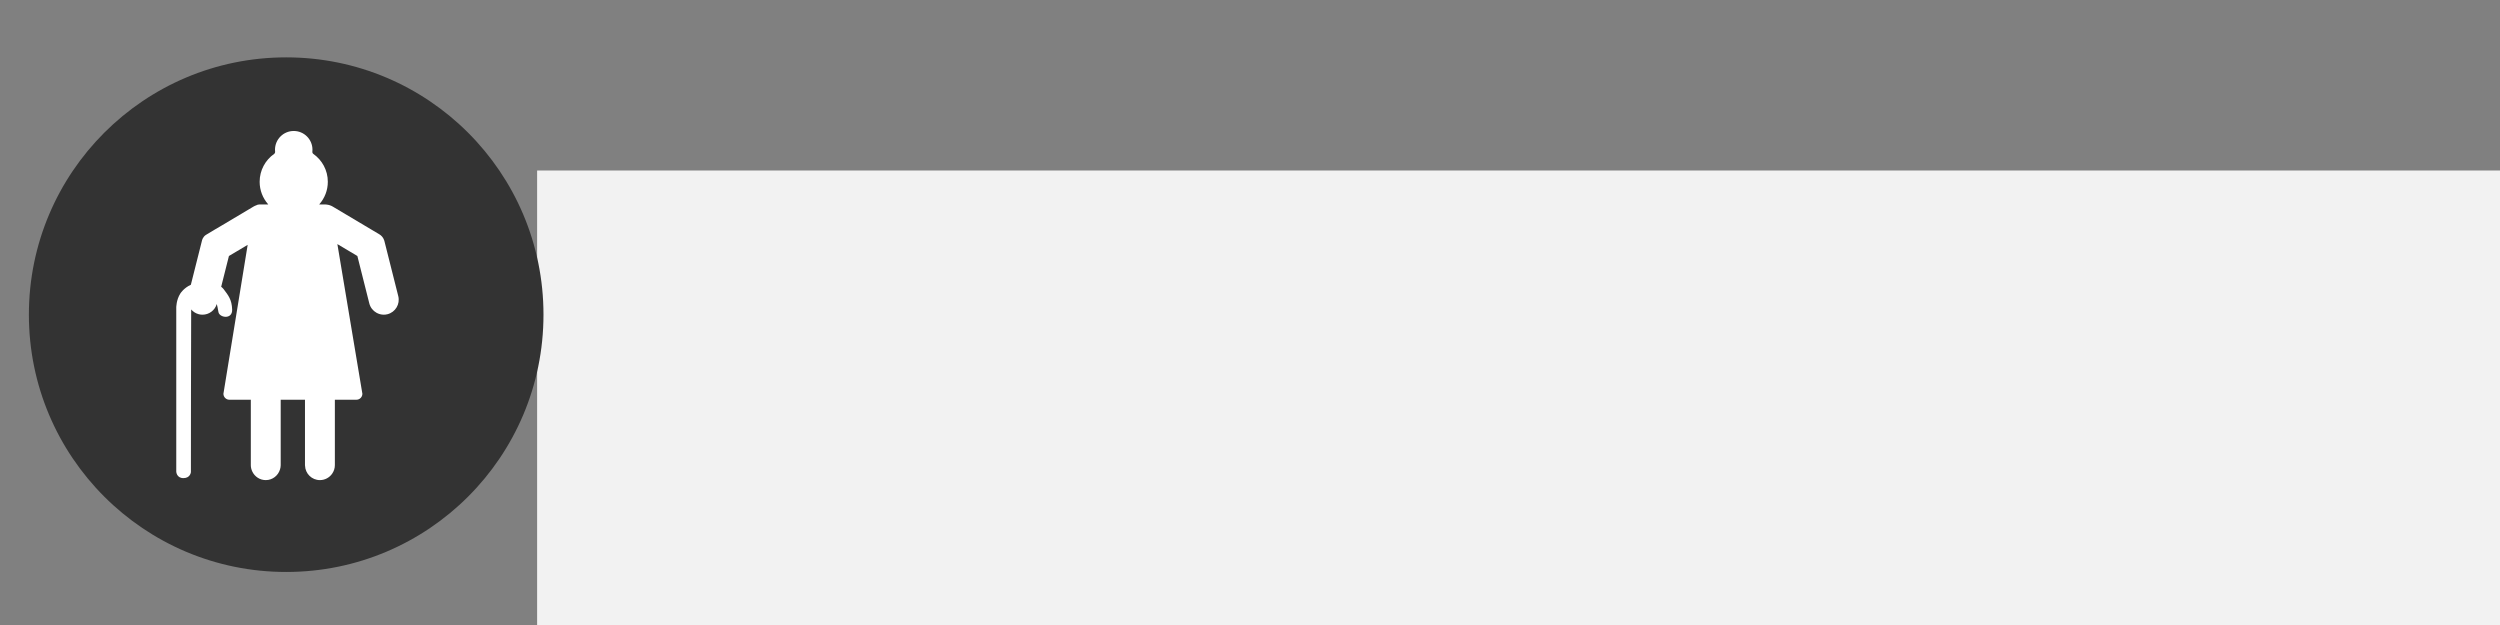 <?xml version="1.0" encoding="UTF-8" standalone="no"?>
<!-- Created with Inkscape (http://www.inkscape.org/) -->

<svg
   xmlns:dc="http://purl.org/dc/elements/1.1/"
   xmlns:cc="http://creativecommons.org/ns#"
   xmlns:rdf="http://www.w3.org/1999/02/22-rdf-syntax-ns#"
   xmlns:svg="http://www.w3.org/2000/svg"
   xmlns="http://www.w3.org/2000/svg"
   xmlns:sodipodi="http://sodipodi.sourceforge.net/DTD/sodipodi-0.dtd"
   xmlns:inkscape="http://www.inkscape.org/namespaces/inkscape"
   width="800"
   height="200"
   id="svg4161"
   version="1.1"
   inkscape:version="0.48.4 r9939"
   sodipodi:docname="category_life_expectancy.svg"
   inkscape:export-filename="category_life_expectancy.png"
   inkscape:export-xdpi="45"
   inkscape:export-ydpi="45">
  <rect width="100%" height="100%" fill="#808080" stroke="none"/>
  <defs
     id="defs4163" />
  <sodipodi:namedview
     id="base"
     pagecolor="#ffffff"
     bordercolor="#666666"
     borderopacity="1.0"
     inkscape:pageopacity="0.0"
     inkscape:pageshadow="2"
     inkscape:zoom="0.49497475"
     inkscape:cx="572.24943"
     inkscape:cy="49.796732"
     inkscape:document-units="px"
     inkscape:current-layer="layer1"
     showgrid="false"
     inkscape:window-width="992"
     inkscape:window-height="471"
     inkscape:window-x="466"
     inkscape:window-y="384"
     inkscape:window-maximized="0" />
  <g
     inkscape:label="Layer 1"
     inkscape:groupmode="layer"
     id="layer1"
     transform="translate(0,-852.362)">
    <flowRoot
       xml:space="preserve"
       id="flowRoot3442"
       style="font-size:48px;font-style:normal;font-variant:normal;font-weight:normal;font-stretch:normal;text-align:center;line-height:125%;letter-spacing:0px;word-spacing:0px;text-anchor:middle;fill:#f2f2f2;fill-opacity:1;stroke:none;font-family:Droid Sans;-inkscape-font-specification:Droid Sans"
       transform="translate(-76.689,837.419)"
       inkscape:export-filename="/home/brent/AndroidStudioProjects/androidbycode/CountryRankKing/art/menu_category_area.png"
       inkscape:export-xdpi="33.080002"
       inkscape:export-ydpi="33.080002"><flowRegion
         id="flowRegion3444"><rect
           id="rect3446"
           width="633.137"
           height="164.328"
           x="248.571"
           y="69.505"
           style="font-style:normal;font-variant:normal;font-weight:normal;font-stretch:normal;fill:#f2f2f2;font-family:Droid Sans;-inkscape-font-specification:Droid Sans" /></flowRegion><flowPara
         id="flowPara3450"
         style="font-size:64px;font-style:normal;font-variant:normal;font-weight:bold;font-stretch:normal;fill:#f2f2f2;font-family:Vemana2000;-inkscape-font-specification:Vemana2000 Bold">Life Expectancy</flowPara></flowRoot>    <g
       id="g19"
       transform="matrix(3.092,0,0,3.092,50.65,913.103)"
       style="fill:#ffffff" />
    <g
       id="g21"
       transform="matrix(3.092,0,0,3.092,50.65,913.103)"
       style="fill:#ffffff" />
    <g
       id="g23"
       transform="matrix(3.092,0,0,3.092,50.65,913.103)"
       style="fill:#ffffff" />
    <g
       id="g25"
       transform="matrix(3.092,0,0,3.092,50.65,913.103)"
       style="fill:#ffffff" />
    <g
       id="g27"
       transform="matrix(3.092,0,0,3.092,50.65,913.103)"
       style="fill:#ffffff" />
    <g
       id="g29"
       transform="matrix(3.092,0,0,3.092,50.65,913.103)"
       style="fill:#ffffff" />
    <g
       id="g31"
       transform="matrix(3.092,0,0,3.092,50.65,913.103)"
       style="fill:#ffffff" />
    <g
       id="g33"
       transform="matrix(3.092,0,0,3.092,50.65,913.103)"
       style="fill:#ffffff" />
    <g
       id="g35"
       transform="matrix(3.092,0,0,3.092,50.65,913.103)"
       style="fill:#ffffff" />
    <g
       id="g37"
       transform="matrix(3.092,0,0,3.092,50.65,913.103)"
       style="fill:#ffffff" />
    <g
       id="g39"
       transform="matrix(3.092,0,0,3.092,50.65,913.103)"
       style="fill:#ffffff" />
    <g
       id="g41"
       transform="matrix(3.092,0,0,3.092,50.65,913.103)"
       style="fill:#ffffff" />
    <g
       id="g43"
       transform="matrix(3.092,0,0,3.092,50.65,913.103)"
       style="fill:#ffffff" />
    <g
       id="g45"
       transform="matrix(3.092,0,0,3.092,50.65,913.103)"
       style="fill:#ffffff" />
    <g
       id="g47"
       transform="matrix(3.092,0,0,3.092,50.65,913.103)"
       style="fill:#ffffff" />
    <path
       inkscape:connector-curvature="0"
       id="path1078"
       style="fill:#333333;fill-opacity:1;fill-rule:nonzero;stroke:none"
       d="m 173.915,953.056 c 0,45.473 -36.863,82.336 -82.336,82.336 -45.472,0 -82.336,-36.863 -82.336,-82.336 0,-45.473 36.864,-82.337 82.336,-82.337 45.473,0 82.336,36.864 82.336,82.337" />
    <g
       transform="matrix(0.221,0,0,0.221,46.285,904.961)"
       id="g11"
       style="fill:#ffffff" />
    <g
       transform="matrix(0.221,0,0,0.221,46.285,904.961)"
       id="g13"
       style="fill:#ffffff" />
    <g
       transform="matrix(0.221,0,0,0.221,46.285,904.961)"
       id="g15"
       style="fill:#ffffff" />
    <g
       transform="matrix(0.221,0,0,0.221,46.285,904.961)"
       id="g17"
       style="fill:#ffffff" />
    <g
       transform="matrix(0.221,0,0,0.221,46.285,904.961)"
       id="g19-1"
       style="fill:#ffffff" />
    <g
       transform="matrix(0.221,0,0,0.221,46.285,904.961)"
       id="g21-9"
       style="fill:#ffffff" />
    <g
       transform="matrix(0.221,0,0,0.221,46.285,904.961)"
       id="g23-8"
       style="fill:#ffffff" />
    <g
       transform="matrix(0.221,0,0,0.221,46.285,904.961)"
       id="g25-8"
       style="fill:#ffffff" />
    <g
       transform="matrix(0.221,0,0,0.221,46.285,904.961)"
       id="g27-9"
       style="fill:#ffffff" />
    <g
       transform="matrix(0.221,0,0,0.221,46.285,904.961)"
       id="g29-3"
       style="fill:#ffffff" />
    <g
       transform="matrix(0.221,0,0,0.221,46.285,904.961)"
       id="g31-1"
       style="fill:#ffffff" />
    <g
       transform="matrix(0.221,0,0,0.221,46.285,904.961)"
       id="g33-0"
       style="fill:#ffffff" />
    <g
       transform="matrix(0.221,0,0,0.221,46.285,904.961)"
       id="g35-2"
       style="fill:#ffffff" />
    <g
       transform="matrix(0.221,0,0,0.221,46.285,904.961)"
       id="g37-5"
       style="fill:#ffffff" />
    <g
       transform="matrix(0.221,0,0,0.221,46.285,904.961)"
       id="g39-5"
       style="fill:#ffffff" />
    <g
       transform="matrix(0.235,0,0,0.235,43.54,902.542)"
       id="g35-6"
       style="fill:#ffffff" />
    <g
       transform="matrix(0.235,0,0,0.235,43.54,902.542)"
       id="g37-3"
       style="fill:#ffffff" />
    <g
       transform="matrix(0.235,0,0,0.235,43.54,902.542)"
       id="g39-58"
       style="fill:#ffffff" />
    <g
       transform="matrix(0.235,0,0,0.235,43.54,902.542)"
       id="g41-9"
       style="fill:#ffffff" />
    <g
       transform="matrix(0.235,0,0,0.235,43.54,902.542)"
       id="g43-0"
       style="fill:#ffffff" />
    <g
       transform="matrix(0.235,0,0,0.235,43.54,902.542)"
       id="g45-7"
       style="fill:#ffffff" />
    <g
       transform="matrix(0.235,0,0,0.235,43.54,902.542)"
       id="g47-9"
       style="fill:#ffffff" />
    <g
       transform="matrix(0.235,0,0,0.235,43.54,902.542)"
       id="g49"
       style="fill:#ffffff" />
    <g
       transform="matrix(0.235,0,0,0.235,43.54,902.542)"
       id="g51"
       style="fill:#ffffff" />
    <g
       transform="matrix(0.235,0,0,0.235,43.54,902.542)"
       id="g53"
       style="fill:#ffffff" />
    <g
       transform="matrix(0.235,0,0,0.235,43.54,902.542)"
       id="g55"
       style="fill:#ffffff" />
    <g
       transform="matrix(0.235,0,0,0.235,43.54,902.542)"
       id="g57"
       style="fill:#ffffff" />
    <g
       transform="matrix(0.235,0,0,0.235,43.54,902.542)"
       id="g59"
       style="fill:#ffffff" />
    <g
       transform="matrix(0.235,0,0,0.235,43.54,902.542)"
       id="g61"
       style="fill:#ffffff" />
    <g
       transform="matrix(0.235,0,0,0.235,43.54,902.542)"
       id="g63"
       style="fill:#ffffff" />
    <g
       transform="matrix(0.2,0,0,0.2,36.135,894.274)"
       id="g3"
       style="fill:#ffffff">
      <g
         id="g5"
         style="fill:#ffffff">
        <path
           inkscape:connector-curvature="0"
           d="m 456.543,264.197 -22.08,-87.712 c 0,0 -1.348,-7.081 -8.07,-11.078 -6.722,-3.997 -74.641,-44.418 -74.641,-44.418 -2.921,-1.74 -6.067,-2.759 -9.237,-3.156 -0.641,-0.134 -1.3,-0.21 -1.979,-0.21 h -10.438 c 0.077,-0.167 0.163,-0.339 0.325,-0.53 8.349,-9.582 13.417,-22.094 13.417,-35.802 0,-18.446 -9.166,-34.741 -23.18,-44.609 -1.028,-0.722 -1.692,-2.276 -1.559,-3.524 0.114,-1.047 0.172,-2.108 0.172,-3.184 C 319.274,13.416 305.853,0 289.3,0 c -16.553,0 -29.974,13.421 -29.974,29.974 0,1.076 0.057,2.137 0.172,3.184 0.134,1.248 -0.531,2.802 -1.559,3.524 -14.019,9.868 -23.18,26.163 -23.18,44.609 0,13.708 5.063,26.22 13.417,35.802 0.167,0.191 0.249,0.363 0.325,0.53 H 234.09 c -1.74,0 -3.352,0.502 -4.757,1.311 -1.511,0.521 -2.988,1.205 -4.417,2.051 l -3.146,1.875 -48.773,29.022 c 0,0 -20.201,11.805 -24.327,14.478 -4.786,3.099 -6.053,8.492 -6.053,8.492 l -17.925,71.212 c -11.537,5.24 -16.825,13.961 -16.825,13.961 -6.598,10.284 -6.526,22.5 -6.526,22.5 v 262.443 c 0,0 0.315,10.456 11.456,10.456 11.141,0 11.972,-9.601 11.972,-9.601 0,0 0.172,-256.872 0.431,-259.956 0.004,-0.091 0.009,-0.187 0.019,-0.282 3.103,3.624 7.287,6.378 12.264,7.631 1.96,0.497 3.921,0.727 5.857,0.727 10.346,0 19.732,-6.794 22.811,-17.055 0.904,2.51 1.521,6.607 2.678,12.843 1.716,9.256 22.458,12.354 21.946,-3.931 -0.517,-16.285 -6.34,-22.95 -13.708,-32.804 -0.961,-1.281 -2.175,-2.458 -3.595,-3.528 -0.091,-0.067 -0.163,-0.172 -0.249,-0.253 l 11.618,-46.158 0.76,-3.022 1.578,-0.937 28.41,-16.906 -6.612,40.617 -9.562,58.738 -22.615,138.904 c 0,5.283 4.284,9.562 9.562,9.562 h 30.323 3.944 v 104.69 c 0,3.696 0.909,7.148 2.4,10.271 3.849,8.042 11.991,13.636 21.506,13.636 10.801,0 19.818,-7.205 22.783,-17.035 0.66,-2.19 1.124,-4.466 1.124,-6.871 V 430.016 h 38.849 v 104.69 c 0,0.272 0.071,0.53 0.081,0.803 0.435,12.824 10.896,23.104 23.825,23.104 8.056,0 15.142,-4.012 19.474,-10.117 2.769,-3.901 4.433,-8.64 4.433,-13.789 v -104.69 h 5.962 28.506 c 5.283,0 9.562,-4.279 9.562,-9.562 l -13.87,-82.997 -26.149,-156.462 31.996,19.039 19.092,75.835 c 1.669,6.632 5.972,11.882 11.494,14.984 3.515,1.975 7.512,3.094 11.666,3.094 1.932,0 3.897,-0.234 5.857,-0.727 12.781,-3.224 20.546,-16.22 17.323,-29.024 z"
           id="path7"
           style="fill:#ffffff" />
      </g>
    </g>
    <g
       transform="matrix(0.2,0,0,0.2,36.135,894.274)"
       id="g9"
       style="fill:#ffffff" />
    <g
       transform="matrix(0.2,0,0,0.2,36.135,894.274)"
       id="g11-4"
       style="fill:#ffffff" />
    <g
       transform="matrix(0.2,0,0,0.2,36.135,894.274)"
       id="g13-7"
       style="fill:#ffffff" />
    <g
       transform="matrix(0.2,0,0,0.2,36.135,894.274)"
       id="g15-4"
       style="fill:#ffffff" />
    <g
       transform="matrix(0.2,0,0,0.2,36.135,894.274)"
       id="g17-9"
       style="fill:#ffffff" />
    <g
       transform="matrix(0.2,0,0,0.2,36.135,894.274)"
       id="g19-5"
       style="fill:#ffffff" />
    <g
       transform="matrix(0.2,0,0,0.2,36.135,894.274)"
       id="g21-2"
       style="fill:#ffffff" />
    <g
       transform="matrix(0.2,0,0,0.2,36.135,894.274)"
       id="g23-7"
       style="fill:#ffffff" />
    <g
       transform="matrix(0.2,0,0,0.2,36.135,894.274)"
       id="g25-4"
       style="fill:#ffffff" />
    <g
       transform="matrix(0.2,0,0,0.2,36.135,894.274)"
       id="g27-0"
       style="fill:#ffffff" />
    <g
       transform="matrix(0.2,0,0,0.2,36.135,894.274)"
       id="g29-34"
       style="fill:#ffffff" />
    <g
       transform="matrix(0.2,0,0,0.2,36.135,894.274)"
       id="g31-2"
       style="fill:#ffffff" />
    <g
       transform="matrix(0.2,0,0,0.2,36.135,894.274)"
       id="g33-8"
       style="fill:#ffffff" />
    <g
       transform="matrix(0.2,0,0,0.2,36.135,894.274)"
       id="g35-0"
       style="fill:#ffffff" />
    <g
       transform="matrix(0.2,0,0,0.2,36.135,894.274)"
       id="g37-7"
       style="fill:#ffffff" />
  </g>
</svg>

